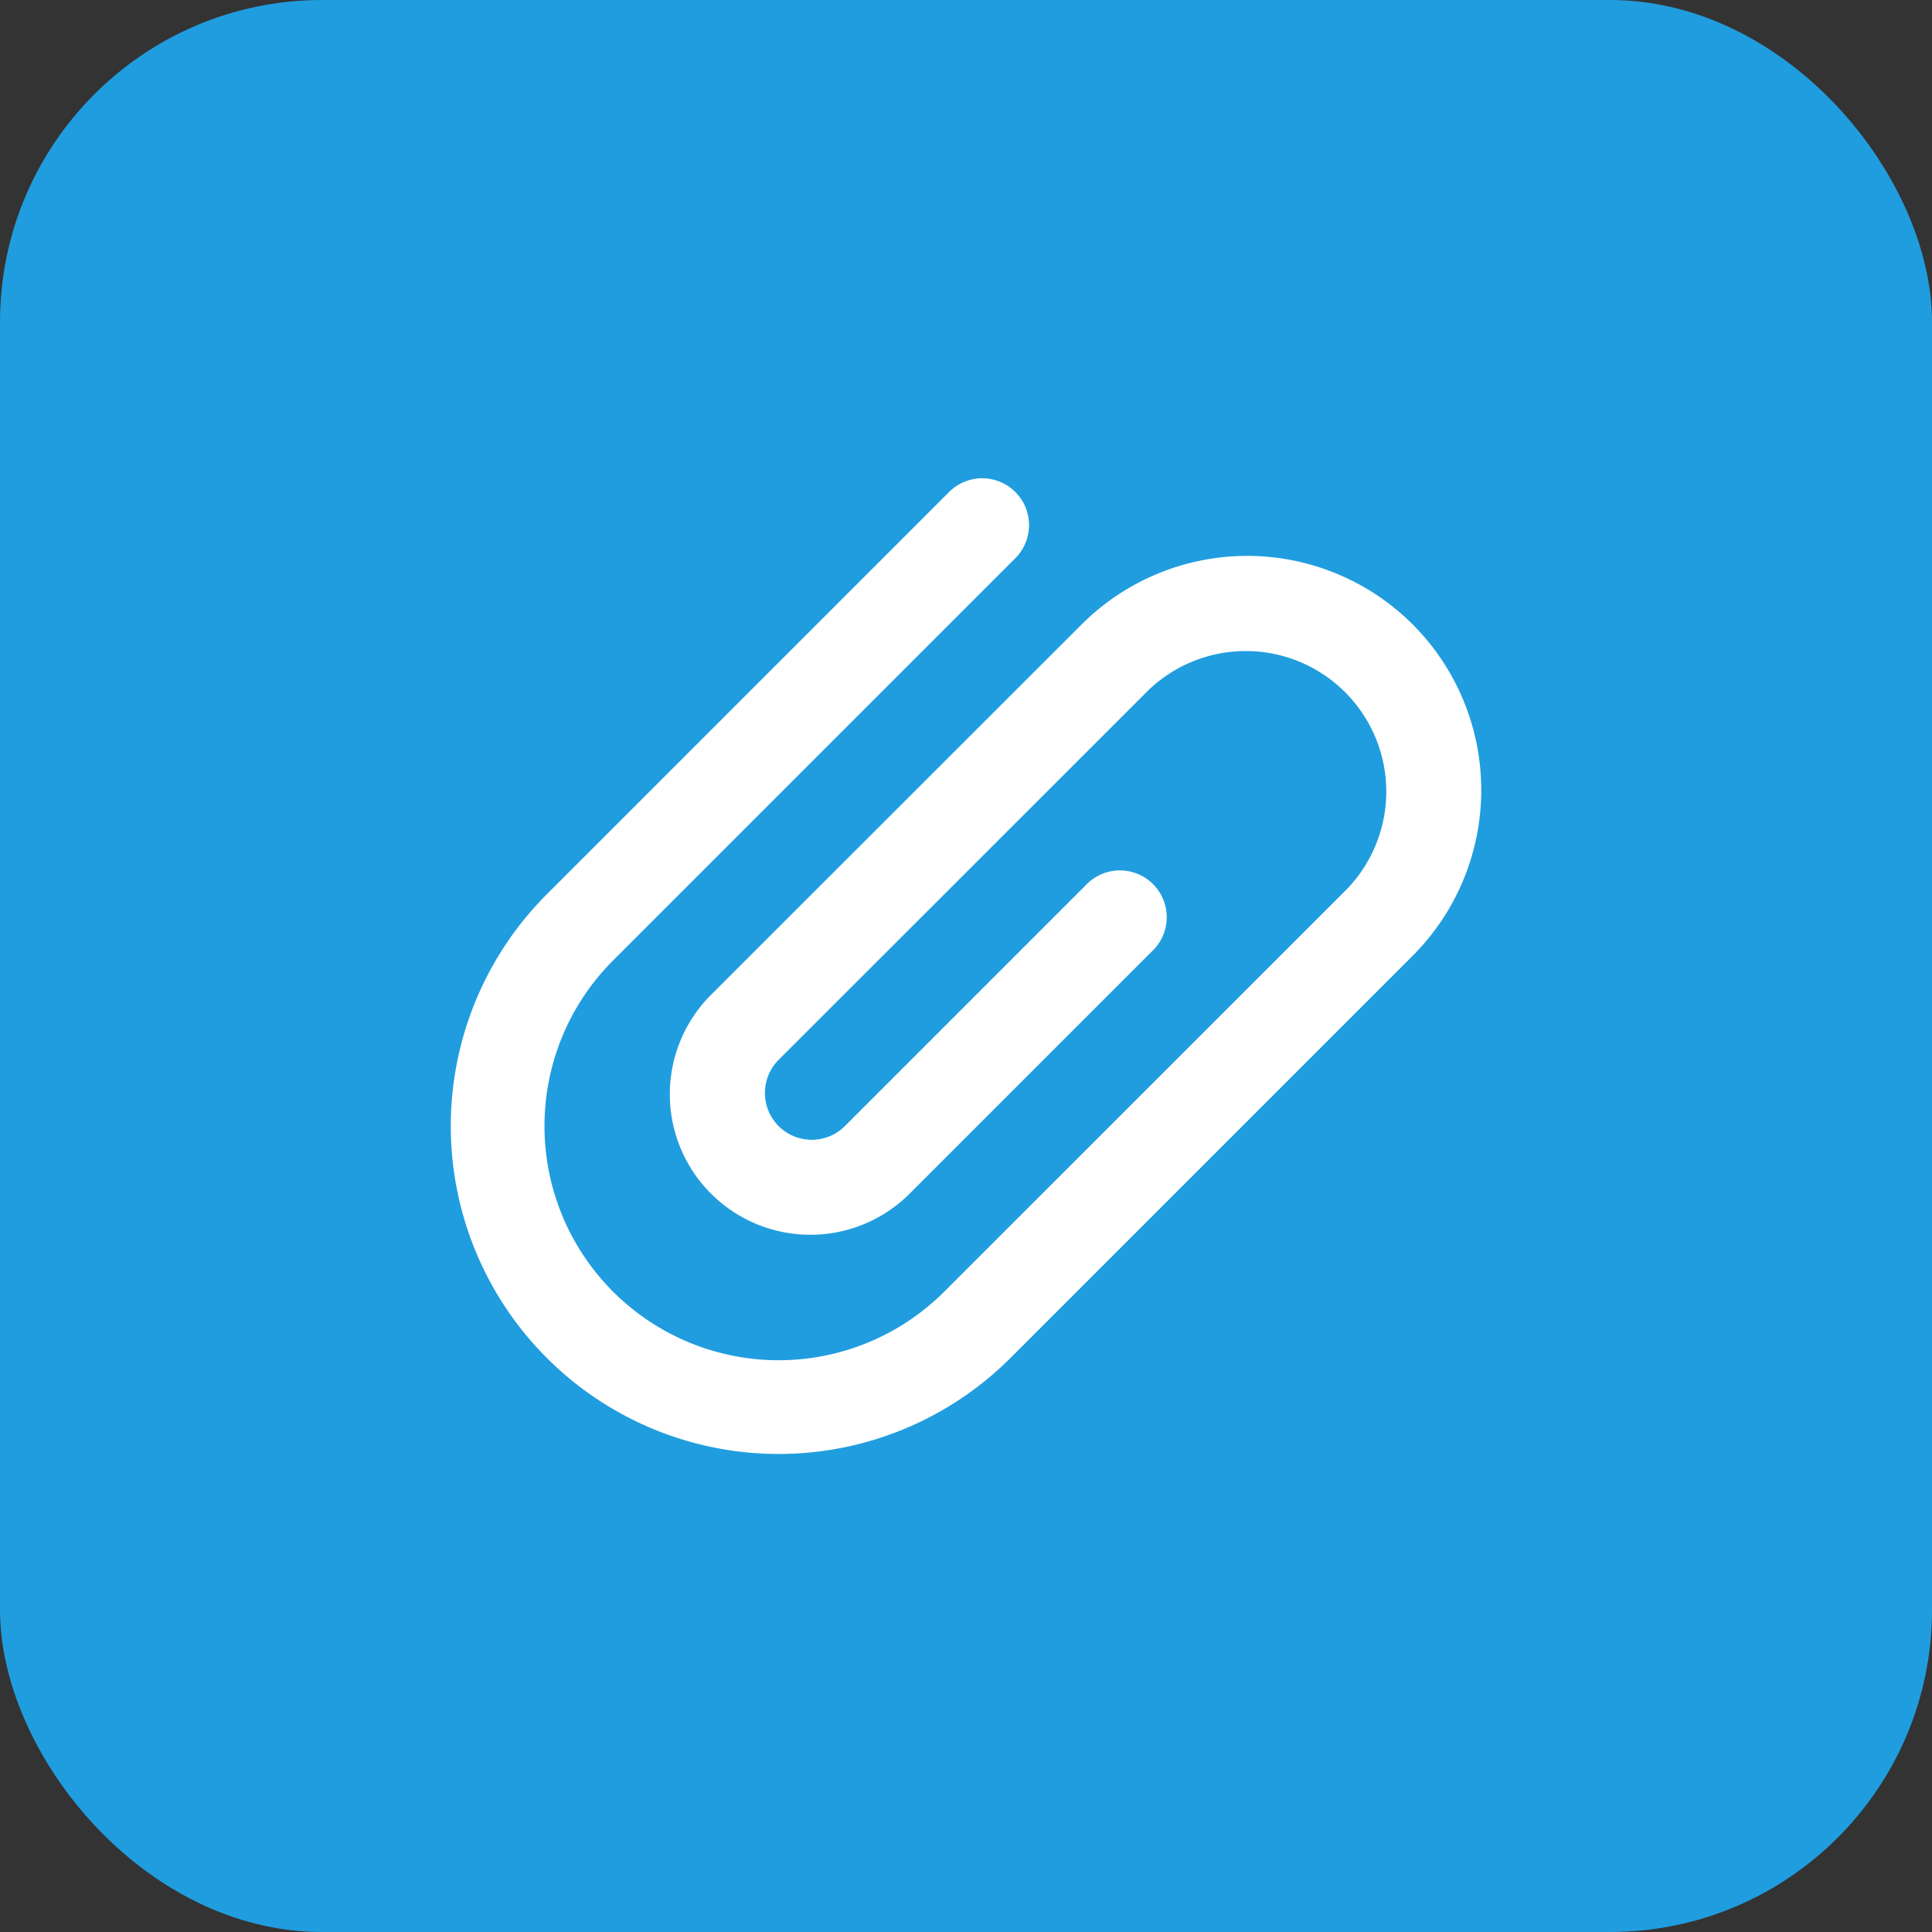 <svg id="icon_office" xmlns="http://www.w3.org/2000/svg" xmlns:xlink="http://www.w3.org/1999/xlink" width="30" height="30" viewBox="0 0 30 30">
  <rect x="0" y="0" width="30" height="30" fill="#333333" stroke="none"/>
  <defs>
    <clipPath id="clip-path">
      <rect id="사각형_485" data-name="사각형 485" width="16" height="16" transform="translate(1153 977) rotate(180)" fill="#fff"/>
    </clipPath>
  </defs>
  <g id="그룹_779" data-name="그룹 779">
    <rect id="사각형_558" data-name="사각형 558" width="30" height="30" rx="5" fill="#209ddf"/>
    <g id="icon_첨부파일" transform="translate(-1130 -954)" clip-path="url(#clip-path)">
      <path id="XMLID_236_" d="M14.937,2.67a3.636,3.636,0,0,0-5.142,0L4.062,8.4a2.182,2.182,0,1,0,3.086,3.085l3.774-3.774A.727.727,0,0,0,9.894,6.684L6.119,10.459A.727.727,0,0,1,5.091,9.43L10.823,3.7a2.182,2.182,0,0,1,3.086,3.085L7.662,13.03A3.636,3.636,0,1,1,2.52,7.887L8.766,1.641A.727.727,0,0,0,7.737.613L1.491,6.859a5.091,5.091,0,0,0,7.2,7.2l6.246-6.246A3.64,3.64,0,0,0,14.937,2.67Z" transform="translate(1137 961.027)" fill="#fff"/>
    </g>
  </g>
</svg>
